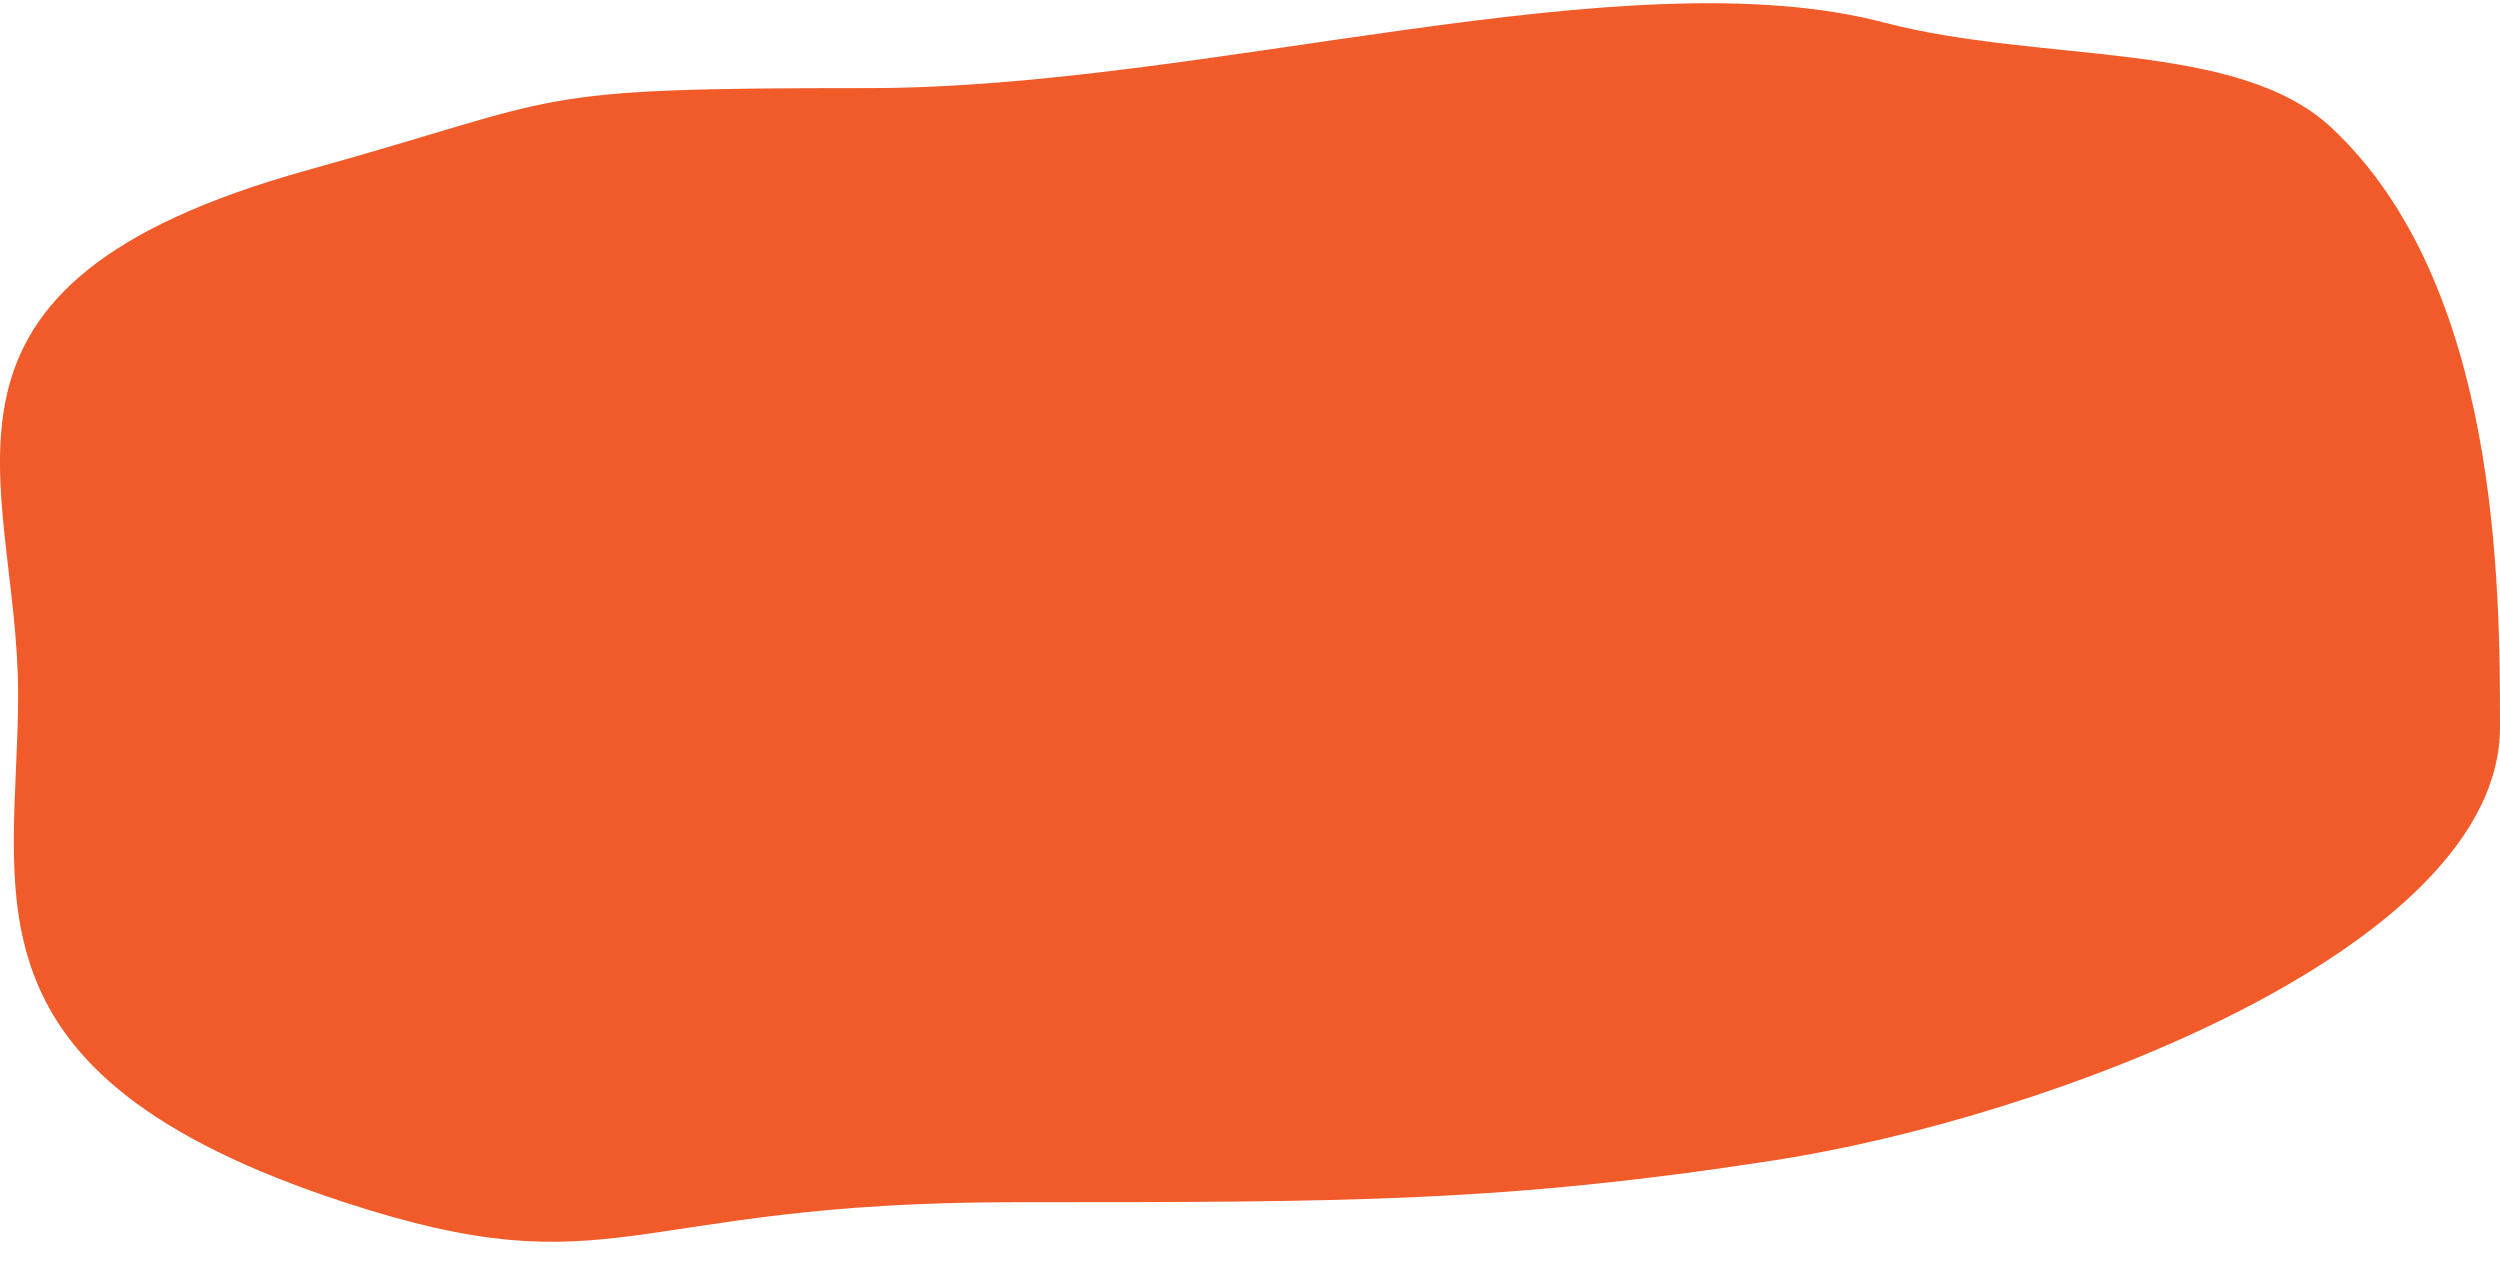 <svg width="69" height="35" viewBox="0 0 69 35" fill="none" xmlns="http://www.w3.org/2000/svg">
<path d="M69 20.067C69 26.182 56.5 30.859 49 32.02C41.5 33.181 37.251 33.181 28 33.181C17.185 33.181 17 35.638 9.5 33.181C-1.345 29.629 0.5 24.664 0.5 19.163C0.5 13.219 -2.997 7.887 8.5 4.692C15.843 2.652 14.314 2.431 24 2.431C33.251 2.431 44.85 -1.254 52 0.622C56.341 1.761 61.759 1.093 64.356 3.531C68.976 7.866 69 16.153 69 20.067Z" fill="#F15A29"/>
</svg>
